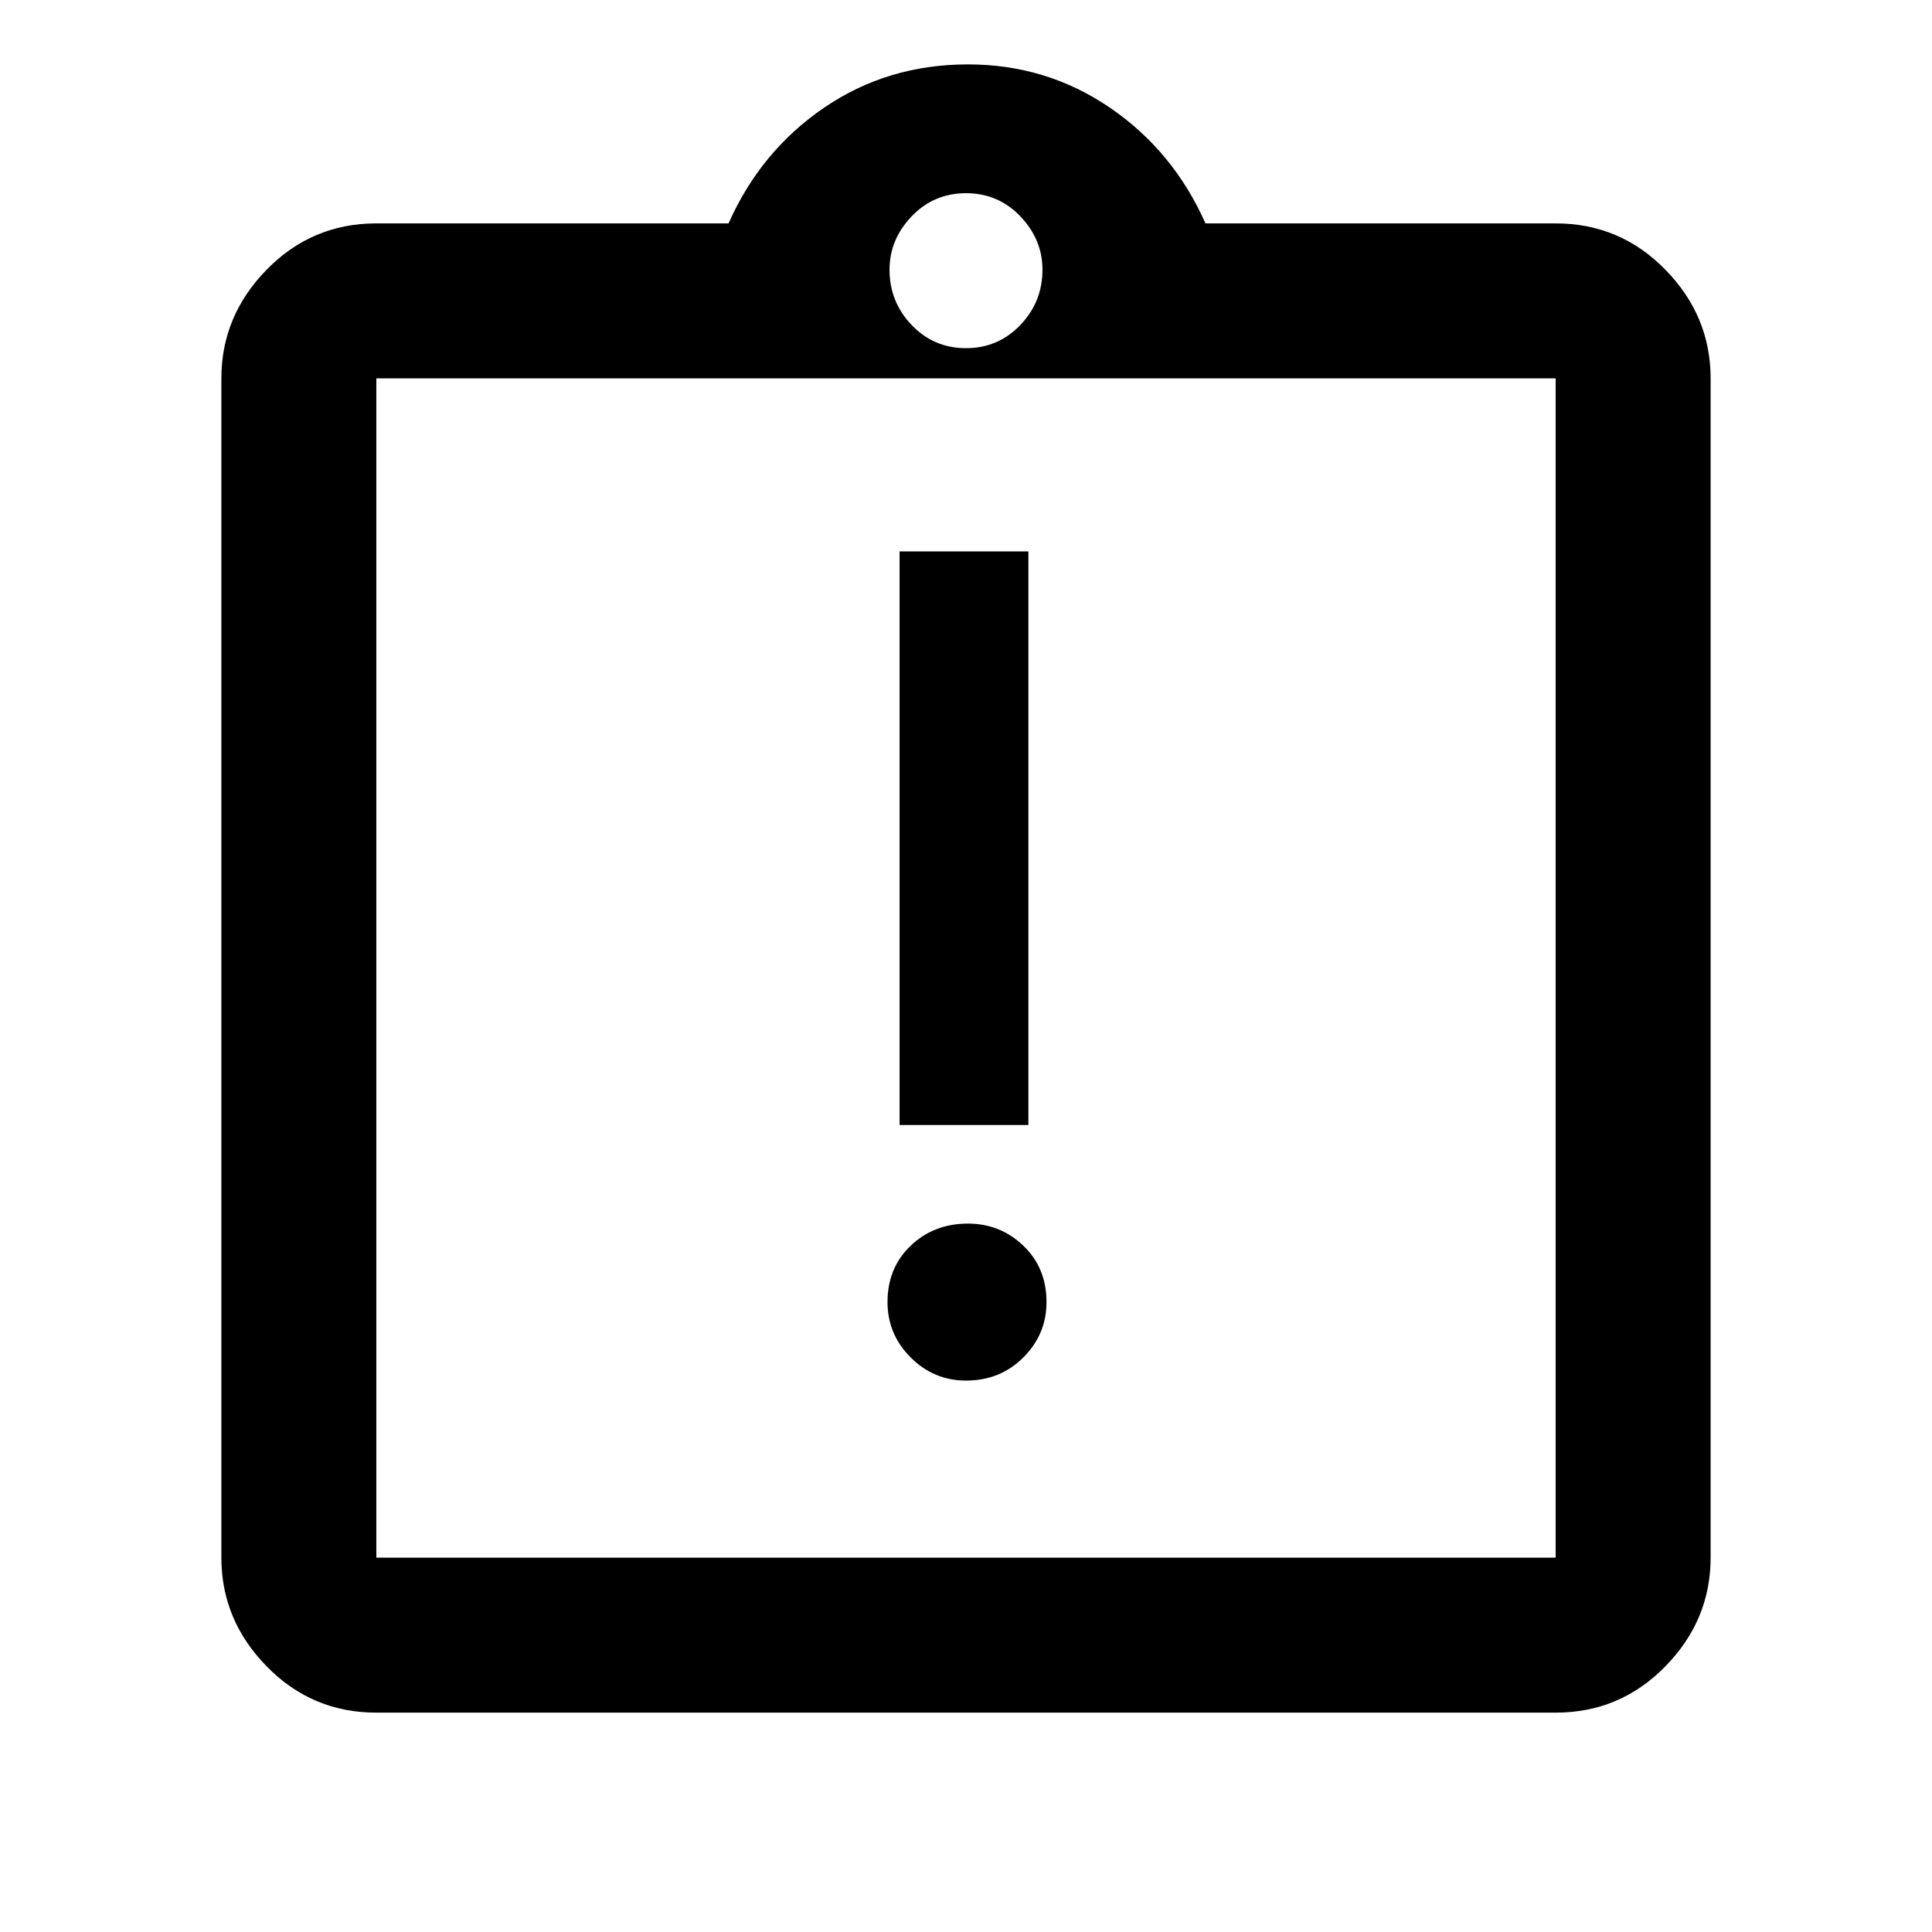 <svg xmlns="http://www.w3.org/2000/svg" height="48" width="48"><path d="M24 34.3Q24.85 34.3 25.425 33.725Q26 33.15 26 32.35Q26 31.5 25.425 30.95Q24.85 30.4 24.05 30.4Q23.2 30.4 22.625 30.95Q22.05 31.5 22.05 32.35Q22.05 33.15 22.625 33.725Q23.2 34.3 24 34.3ZM22.35 27.95H25.55V13.7H22.35ZM9.35 42.55Q7.75 42.55 6.625 41.4Q5.5 40.25 5.5 38.7V9.4Q5.5 7.85 6.625 6.7Q7.75 5.55 9.35 5.55H18.1Q18.9 3.75 20.475 2.675Q22.05 1.6 24.05 1.6Q26 1.6 27.575 2.675Q29.15 3.75 29.95 5.55H38.65Q40.25 5.55 41.375 6.7Q42.5 7.85 42.5 9.4V38.7Q42.5 40.25 41.375 41.4Q40.25 42.55 38.65 42.55ZM24 8.65Q24.8 8.65 25.35 8.075Q25.9 7.5 25.9 6.7Q25.9 5.95 25.35 5.375Q24.8 4.8 24 4.8Q23.2 4.8 22.65 5.375Q22.1 5.95 22.1 6.7Q22.1 7.5 22.65 8.075Q23.2 8.65 24 8.65ZM9.35 38.7H38.65Q38.65 38.7 38.65 38.7Q38.65 38.7 38.65 38.7V9.4Q38.65 9.4 38.65 9.4Q38.65 9.4 38.65 9.4H9.35Q9.35 9.4 9.35 9.4Q9.35 9.4 9.35 9.4V38.7Q9.35 38.7 9.35 38.7Q9.35 38.7 9.35 38.7ZM9.35 9.3Q9.35 9.3 9.35 9.3Q9.35 9.3 9.35 9.3V38.3Q9.35 38.3 9.35 38.3Q9.35 38.3 9.35 38.3Q9.35 38.3 9.35 38.3Q9.35 38.3 9.35 38.3V9.3Q9.35 9.3 9.35 9.3Q9.35 9.3 9.35 9.3Z"/></svg>